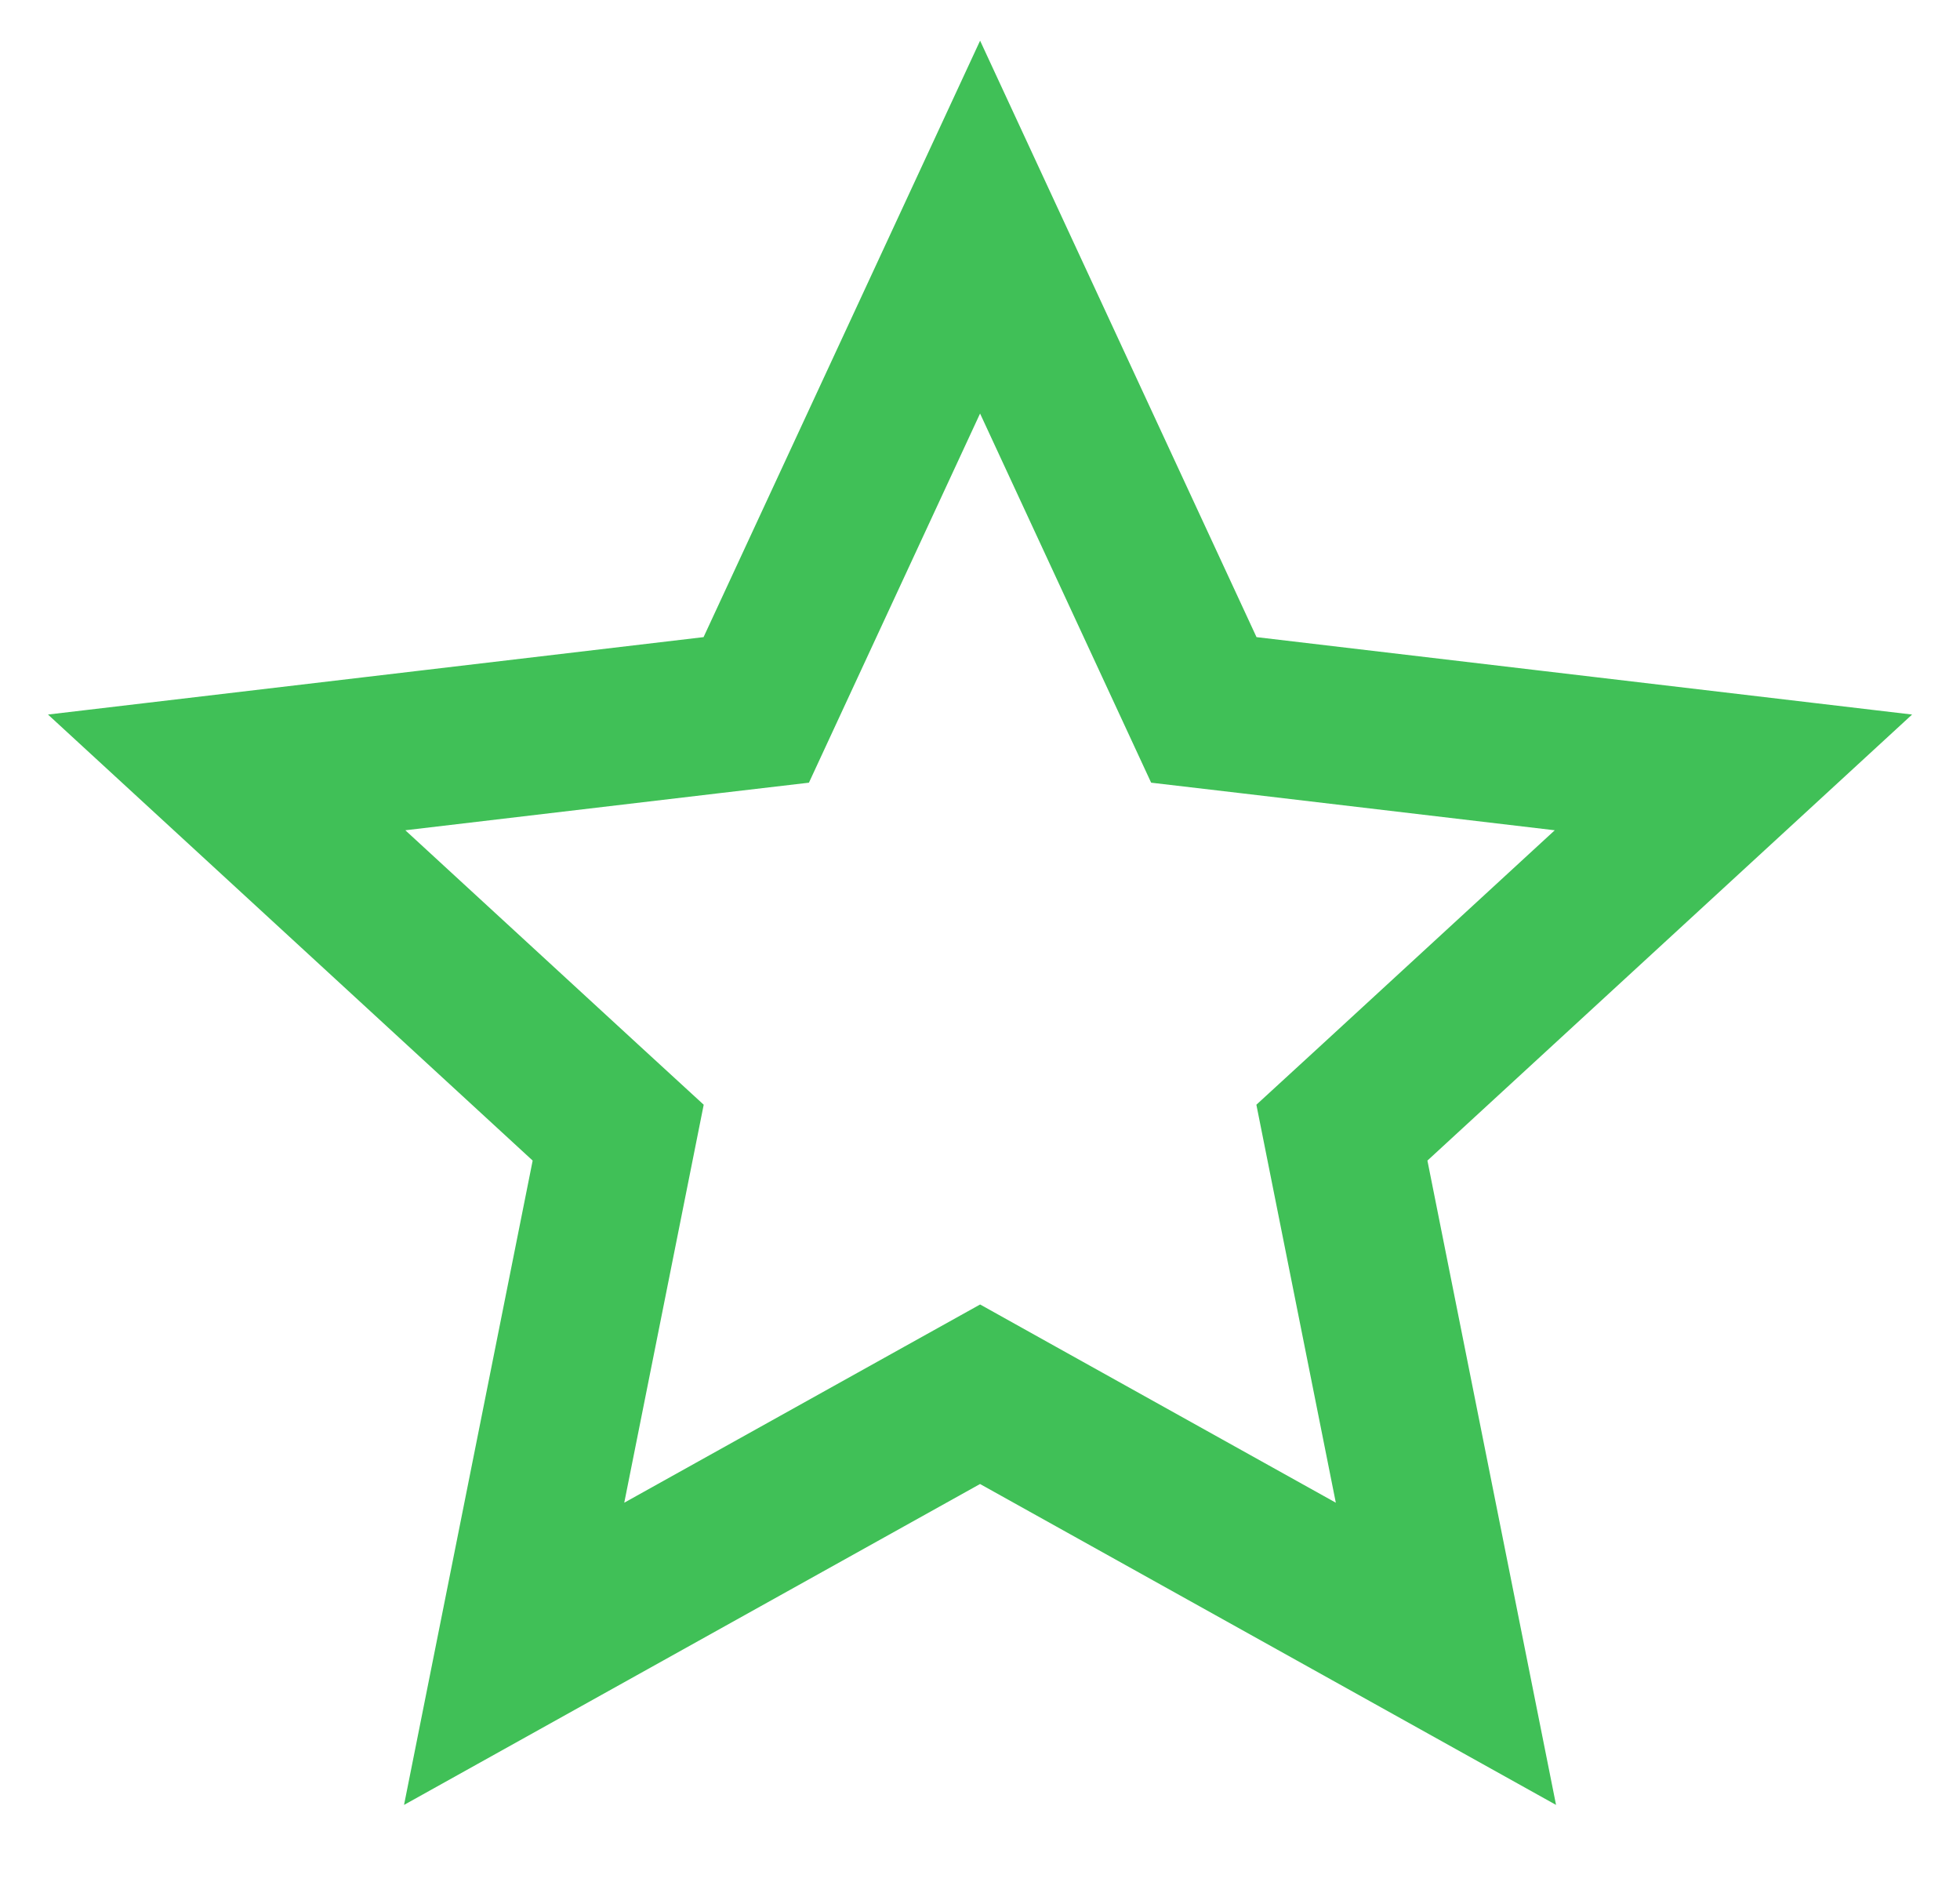 <svg width="25" height="24" viewBox="0 0 25 24" fill="none" xmlns="http://www.w3.org/2000/svg">
<path d="M12.987 18.051L12.501 17.78L12.014 18.051L6.558 21.09L7.775 14.995L7.885 14.444L7.471 14.064L2.891 9.85L9.091 9.118L9.646 9.053L9.881 8.546L12.501 2.896L15.12 8.546L15.355 9.053L15.91 9.118L22.11 9.85L17.53 14.064L17.116 14.444L17.226 14.995L18.443 21.09L12.987 18.051Z" stroke="#40C057" stroke-width="2"/>
</svg>
